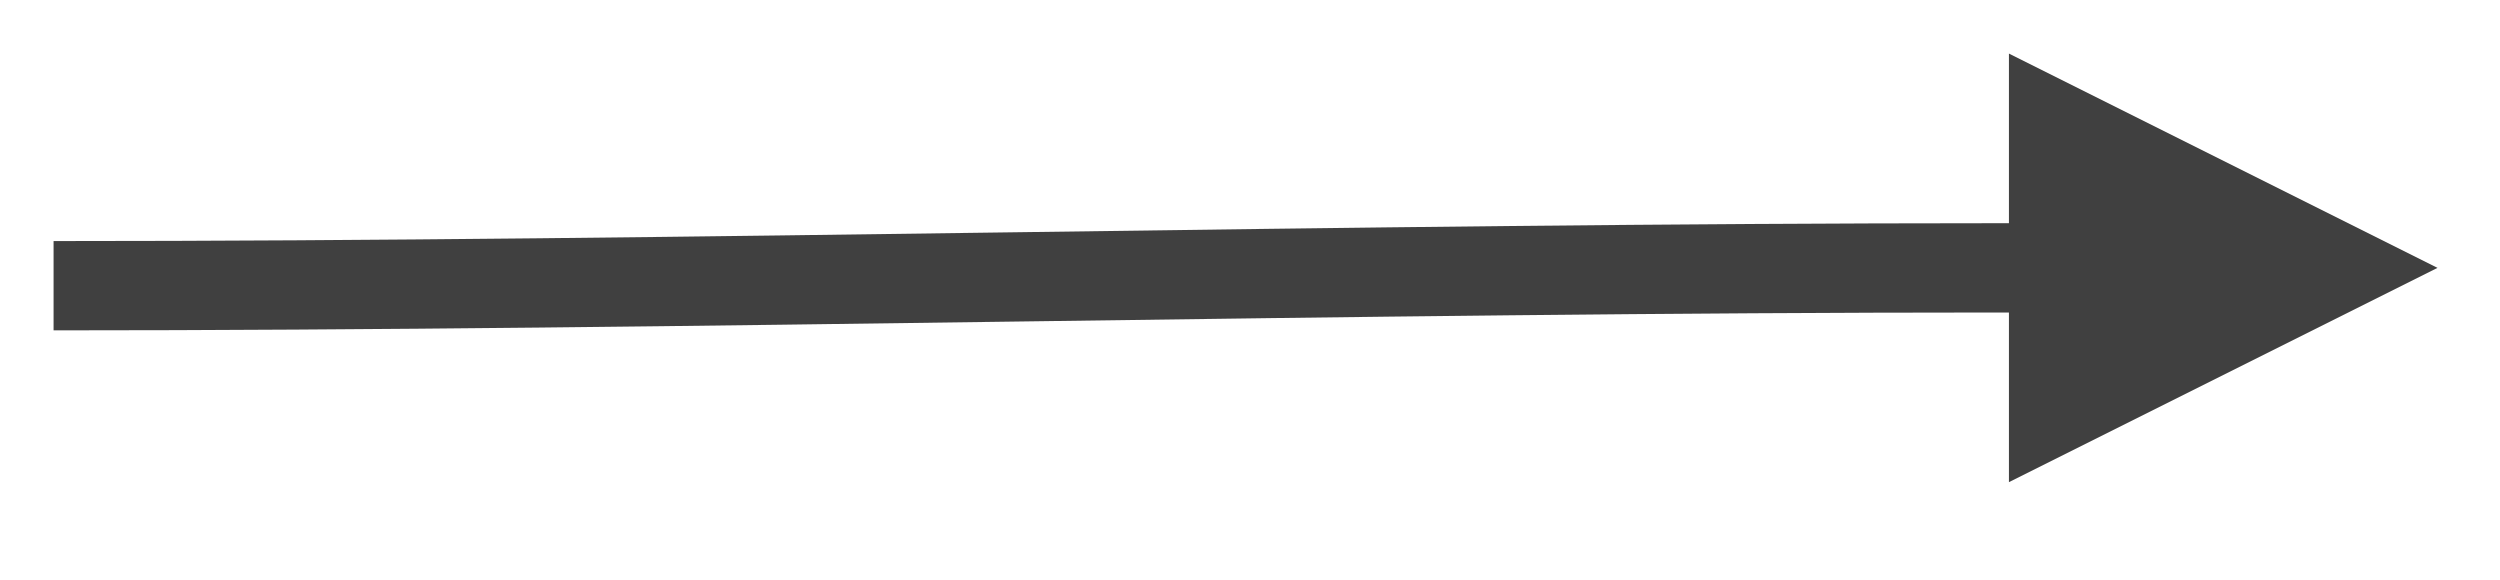 <?xml version="1.0" encoding="UTF-8" standalone="no"?><svg xmlns="http://www.w3.org/2000/svg" xmlns:xlink="http://www.w3.org/1999/xlink" clip-rule="evenodd" stroke-miterlimit="10" viewBox="0 0 56 13"><desc>SVG generated by Keynote</desc><defs></defs><g transform="matrix(1.00, 0.00, -0.00, -1.00, 0.0, 13.0)"><path d="M 44.8 -0.4 L 43.5 -0.4 C 29.0 -0.4 14.5 0.0 0.0 0.0 " fill="none" stroke="#404040" stroke-width="2.00" transform="matrix(1.00, 0.00, 0.00, -1.00, 1.2, 6.6)"></path><path d="M 45.0 2.2 L 54.6 7.0 L 45.0 11.8 Z M 45.0 2.2 " fill="#404040"></path></g></svg>